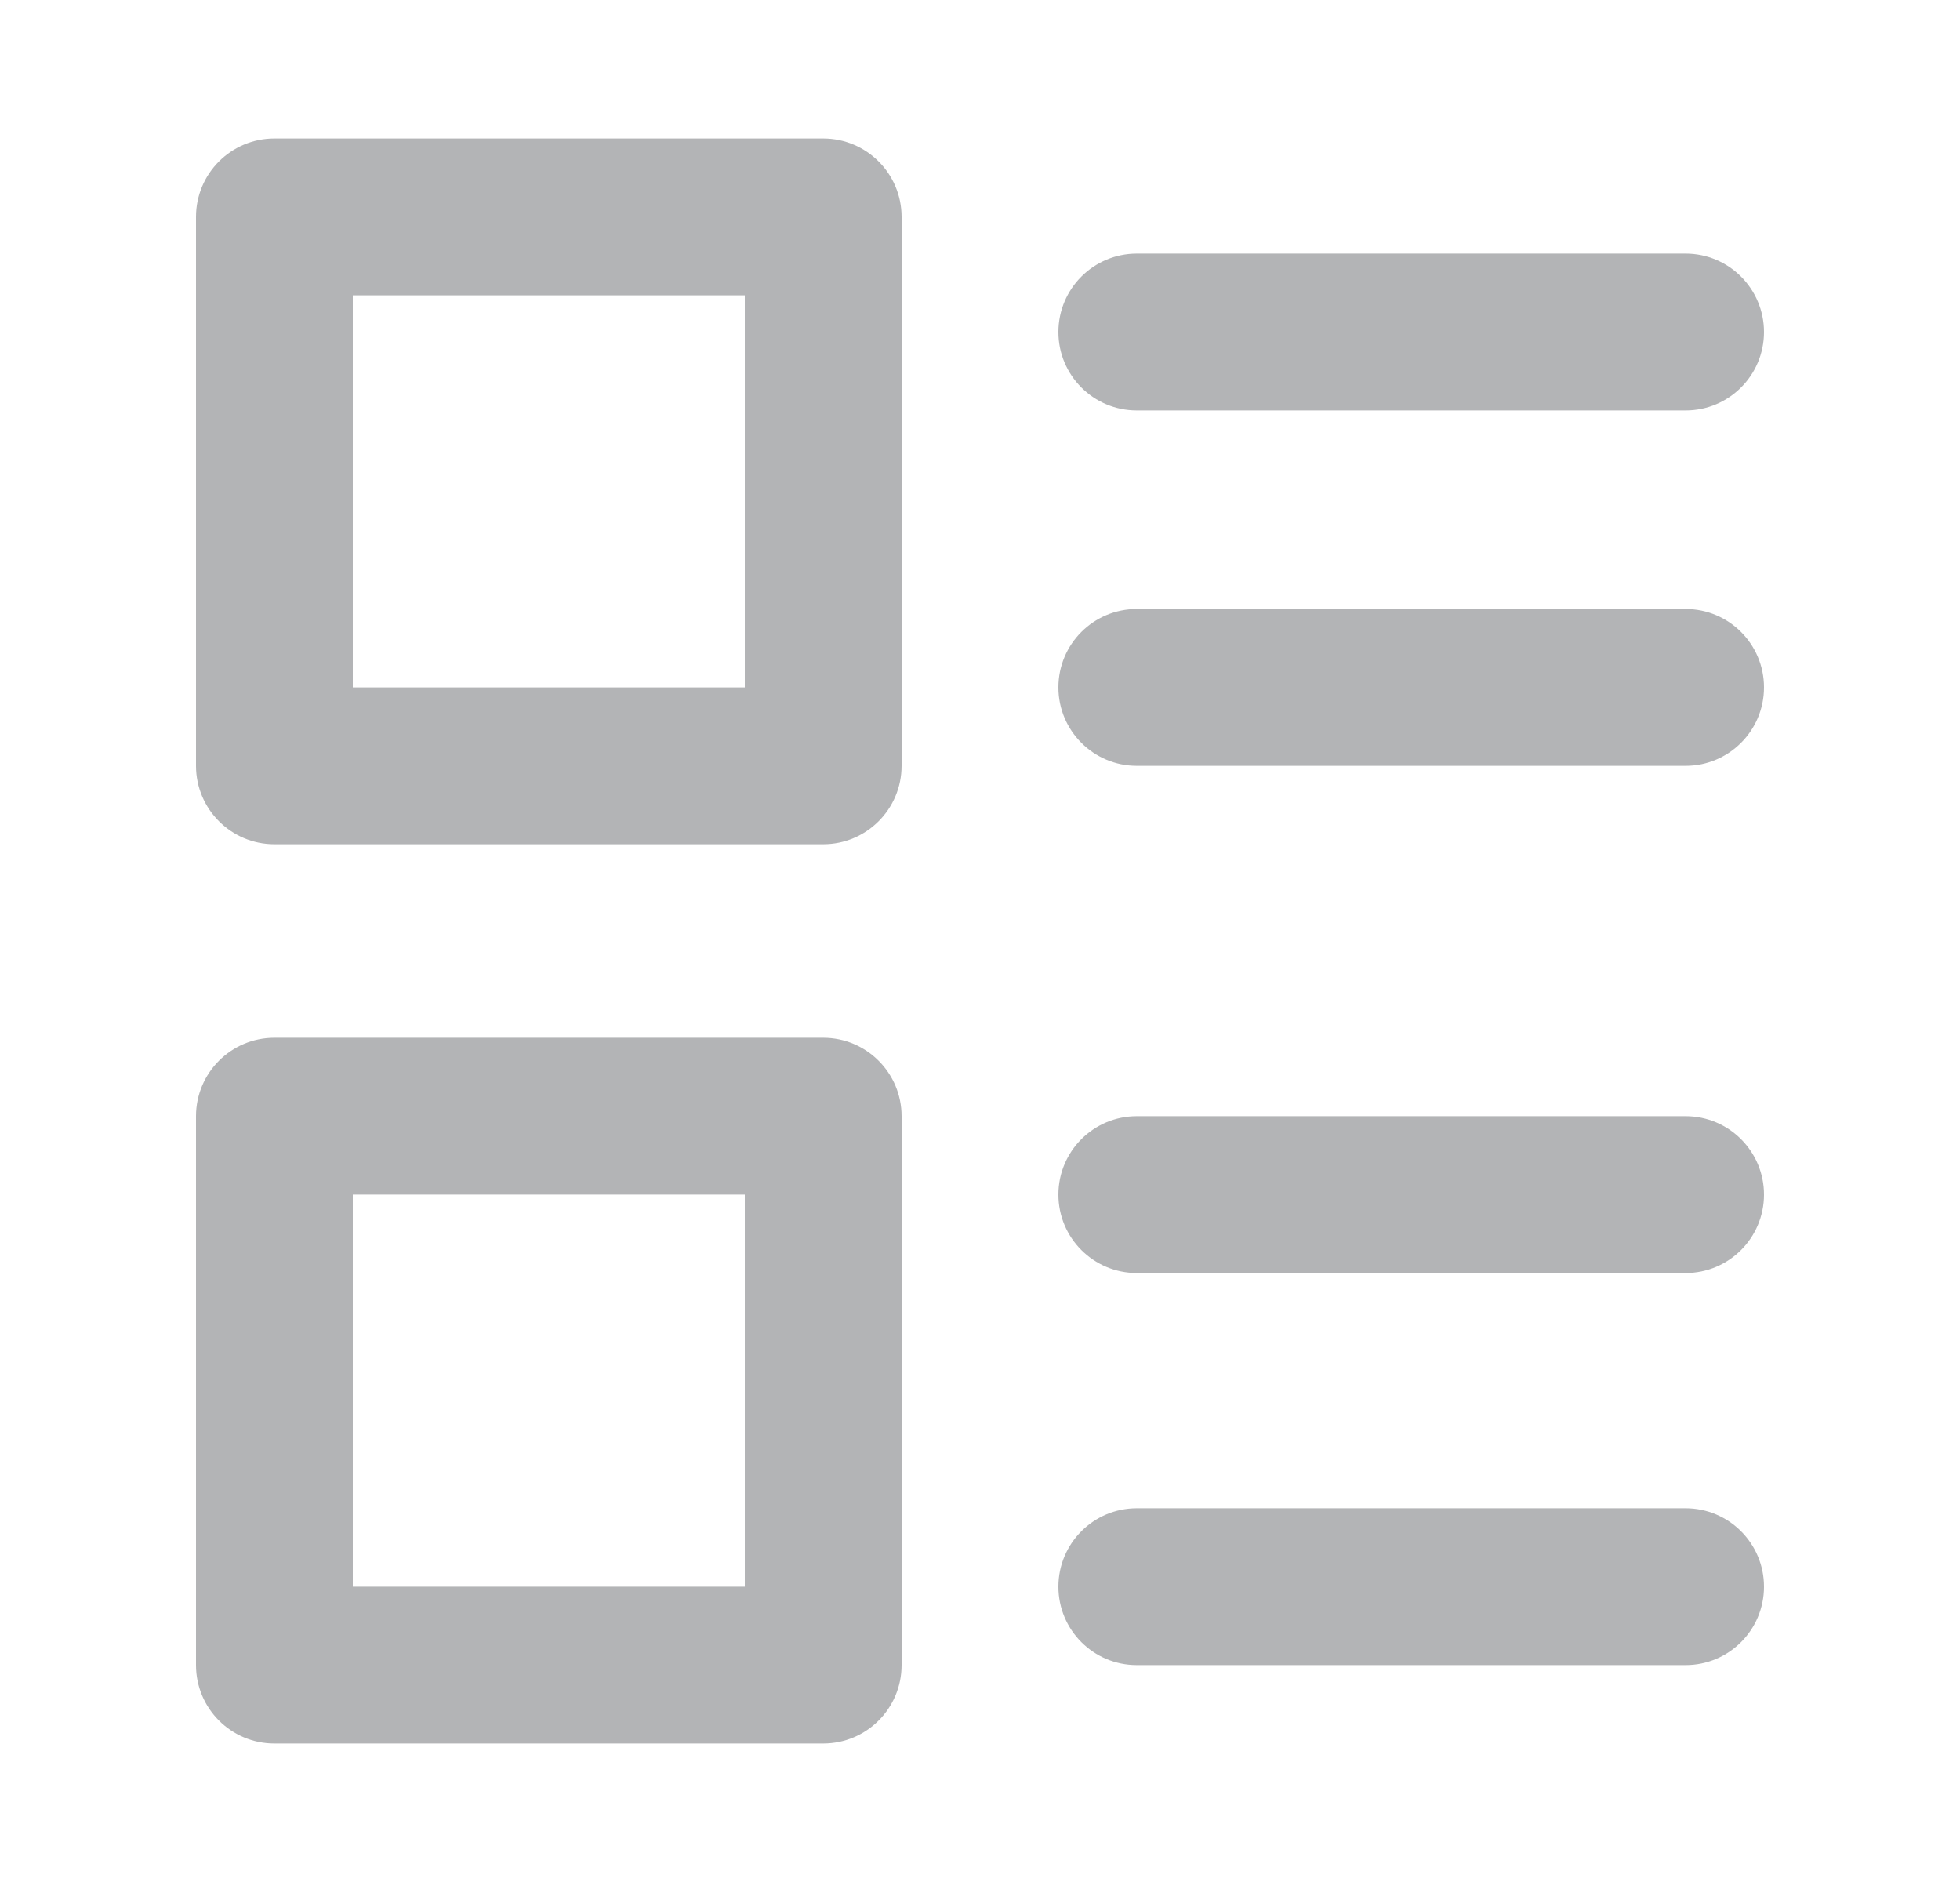 <svg width="25" height="24" viewBox="0 0 25 24" fill="none" xmlns="http://www.w3.org/2000/svg">
<path fill-rule="evenodd" clip-rule="evenodd" d="M2.5 2.766C2.5 2.213 2.948 1.766 3.5 1.766H10.5C11.052 1.766 11.5 2.213 11.5 2.766V9.766C11.5 10.318 11.052 10.766 10.5 10.766H3.5C2.948 10.766 2.5 10.318 2.5 9.766V2.766ZM4.5 3.766V8.766H9.5V3.766H4.5Z" fill="#B3B4B6"/>
<path fill-rule="evenodd" clip-rule="evenodd" d="M13.5 8.766C13.5 8.213 13.948 7.766 14.5 7.766H21.5C22.052 7.766 22.5 8.213 22.5 8.766C22.5 9.318 22.052 9.766 21.5 9.766H14.5C13.948 9.766 13.5 9.318 13.5 8.766Z" fill="#B3B4B6"/>
<path fill-rule="evenodd" clip-rule="evenodd" d="M13.5 15.234C13.5 14.682 13.948 14.234 14.5 14.234H21.5C22.052 14.234 22.5 14.682 22.5 15.234C22.5 15.787 22.052 16.234 21.5 16.234H14.5C13.948 16.234 13.5 15.787 13.5 15.234Z" fill="#B3B4B6"/>
<path fill-rule="evenodd" clip-rule="evenodd" d="M13.5 20.234C13.5 19.682 13.948 19.234 14.5 19.234H21.5C22.052 19.234 22.5 19.682 22.5 20.234C22.5 20.787 22.052 21.234 21.5 21.234H14.5C13.948 21.234 13.5 20.787 13.5 20.234Z" fill="#B3B4B6"/>
<path fill-rule="evenodd" clip-rule="evenodd" d="M2.5 14.234C2.5 13.682 2.948 13.234 3.5 13.234H10.5C11.052 13.234 11.5 13.682 11.5 14.234V21.234C11.5 21.787 11.052 22.234 10.5 22.234H3.5C2.948 22.234 2.5 21.787 2.5 21.234V14.234ZM4.5 15.234V20.234H9.5V15.234H4.5Z" fill="#B3B4B6"/>
<path fill-rule="evenodd" clip-rule="evenodd" d="M13.5 4.234C13.5 3.682 13.948 3.234 14.5 3.234H21.5C22.052 3.234 22.5 3.682 22.5 4.234C22.5 4.787 22.052 5.234 21.5 5.234H14.5C13.948 5.234 13.5 4.787 13.5 4.234Z" fill="#B3B4B6"/>
</svg>
